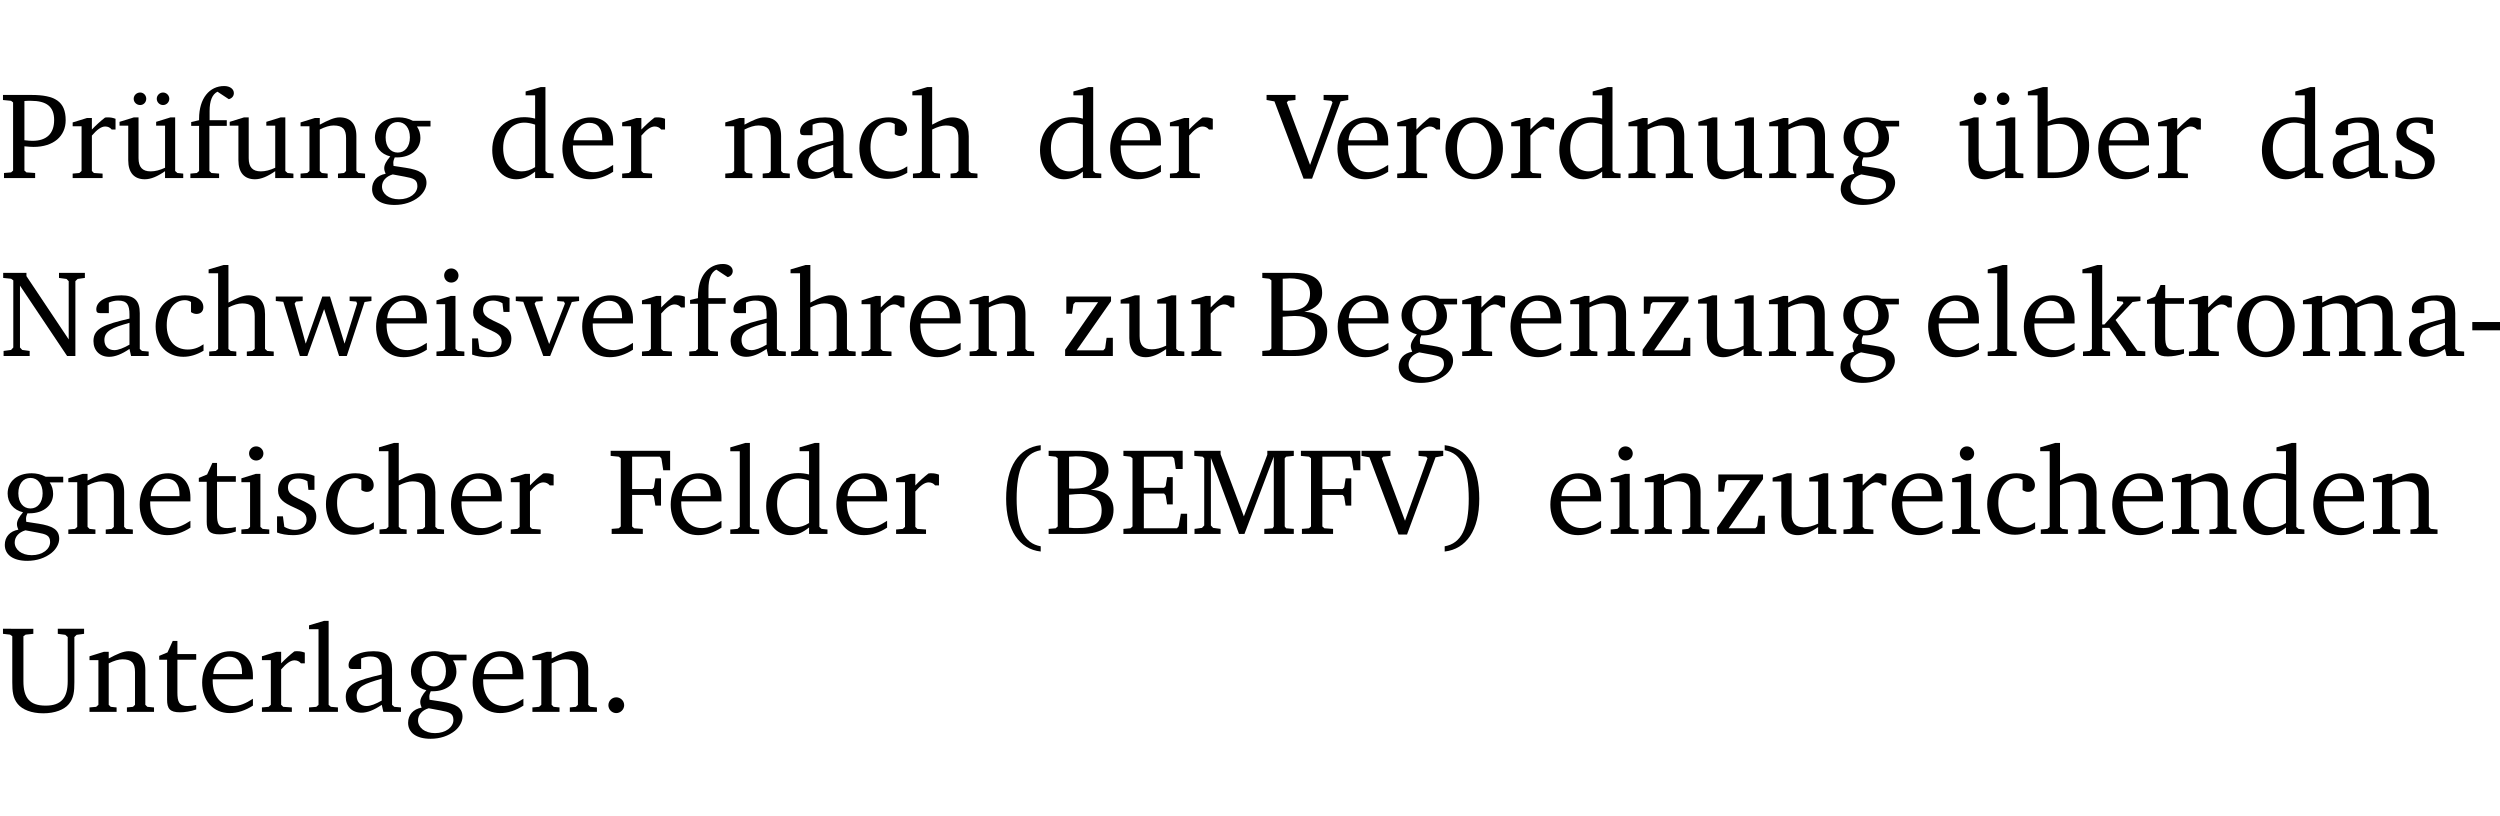 <?xml version="1.0" encoding="UTF-8" standalone="no"?>
<svg
   width="193.156pt"
   height="63.08pt"
   viewBox="0 0 193.156 63.08"
   version="1.2"
   id="svg398"
   sodipodi:docname="087055637eb3.pdf"
   xmlns:inkscape="http://www.inkscape.org/namespaces/inkscape"
   xmlns:sodipodi="http://sodipodi.sourceforge.net/DTD/sodipodi-0.dtd"
   xmlns:xlink="http://www.w3.org/1999/xlink"
   xmlns="http://www.w3.org/2000/svg"
   xmlns:svg="http://www.w3.org/2000/svg">
  <sodipodi:namedview
     id="namedview400"
     pagecolor="#ffffff"
     bordercolor="#000000"
     borderopacity="0.25"
     inkscape:showpageshadow="2"
     inkscape:pageopacity="0.0"
     inkscape:pagecheckerboard="0"
     inkscape:deskcolor="#d1d1d1"
     inkscape:document-units="pt" />
  <defs
     id="defs109">
    <g
       id="g107">
      <symbol
         overflow="visible"
         id="glyph0-0">
        <path
           style="stroke:none"
           d=""
           id="path2" />
      </symbol>
      <symbol
         overflow="visible"
         id="glyph0-1">
        <path
           style="stroke:none"
           d="M 0.312,0 H 2.719 V -0.391 L 2.047,-0.438 1.891,-0.578 v -1.875 c 0.297,0.031 0.531,0.047 0.703,0.047 1.547,0 2.484,-0.828 2.484,-2.062 0,-1.453 -0.828,-1.953 -2.656,-1.953 h -2.188 v 0.391 l 0.625,0.062 0.156,0.125 v 5.266 L 0.859,-0.438 0.312,-0.391 Z m 1.578,-2.922 v -3.031 C 2.062,-5.969 2.234,-5.969 2.375,-5.969 c 1.234,0 1.812,0.453 1.812,1.484 0,1.047 -0.578,1.609 -1.672,1.609 -0.141,0 -0.359,-0.016 -0.625,-0.047 z m 0,0"
           id="path5" />
      </symbol>
      <symbol
         overflow="visible"
         id="glyph0-2">
        <path
           style="stroke:none"
           d="m 0.281,0 h 2.312 V -0.344 L 1.922,-0.391 1.766,-0.547 V -3.281 c 0.391,-0.453 0.719,-0.703 1.031,-0.703 0.203,0 0.375,0.078 0.5,0.234 H 3.594 V -4.578 C 3.391,-4.656 3.219,-4.688 3.016,-4.688 c -0.078,0 -0.156,0 -0.234,0.016 C 2.438,-4.406 2.094,-4.094 1.766,-3.75 v -0.891 h -0.375 L 0.281,-4.297 V -4 h 0.688 v 3.453 L 0.797,-0.391 0.281,-0.344 Z m 0,0"
           id="path8" />
      </symbol>
      <symbol
         overflow="visible"
         id="glyph0-3">
        <path
           style="stroke:none"
           d="M 1.359,-4.688 0.25,-4.344 v 0.297 H 0.922 V -1.375 c 0,0.969 0.469,1.469 1.281,1.469 0.469,0 0.984,-0.219 1.562,-0.625 V 0 h 1.406 V -0.344 L 4.719,-0.391 4.547,-0.547 V -4.688 H 4.188 l -1.109,0.344 v 0.297 h 0.688 v 3.25 C 3.359,-0.609 3,-0.516 2.656,-0.516 c -0.641,0 -0.938,-0.328 -0.938,-1.016 V -4.688 Z M 1.844,-6.609 c -0.281,0 -0.5,0.219 -0.5,0.484 0,0.266 0.219,0.484 0.5,0.484 0.266,0 0.469,-0.219 0.469,-0.484 0,-0.266 -0.203,-0.484 -0.469,-0.484 z m 1.766,0 c -0.266,0 -0.484,0.219 -0.484,0.484 0,0.266 0.219,0.484 0.484,0.484 0.266,0 0.484,-0.219 0.484,-0.484 0,-0.266 -0.219,-0.484 -0.484,-0.484 z m 0,0"
           id="path11" />
      </symbol>
      <symbol
         overflow="visible"
         id="glyph0-4">
        <path
           style="stroke:none"
           d="M 0.281,0 H 2.5 V -0.344 L 1.906,-0.391 1.75,-0.547 V -4.031 h 1.344 v -0.438 H 1.766 v -0.703 c 0,-0.797 0.203,-1.297 0.609,-1.5 L 3.25,-6.094 c 0.25,-0.062 0.391,-0.25 0.391,-0.469 0,-0.312 -0.297,-0.547 -0.75,-0.547 -1.125,0 -1.938,0.938 -1.938,2.531 0,0.031 0,0.062 0,0.109 L 0.344,-4.328 v 0.297 h 0.609 v 3.484 l -0.172,0.156 -0.5,0.047 z m 0,0"
           id="path14" />
      </symbol>
      <symbol
         overflow="visible"
         id="glyph0-5">
        <path
           style="stroke:none"
           d="M 1.359,-4.688 0.25,-4.344 v 0.297 H 0.922 V -1.375 c 0,0.969 0.469,1.469 1.281,1.469 0.469,0 0.984,-0.219 1.562,-0.625 V 0 h 1.406 V -0.344 L 4.719,-0.391 4.547,-0.547 V -4.688 H 4.188 l -1.109,0.344 v 0.297 h 0.688 v 3.25 C 3.359,-0.609 3,-0.516 2.656,-0.516 c -0.641,0 -0.938,-0.328 -0.938,-1.016 V -4.688 Z m 0,0"
           id="path17" />
      </symbol>
      <symbol
         overflow="visible"
         id="glyph0-6">
        <path
           style="stroke:none"
           d="M 0.281,0 H 2.375 V -0.344 L 1.922,-0.391 1.766,-0.547 V -3.75 c 0.406,-0.203 0.766,-0.312 1.062,-0.312 0.703,0 0.969,0.281 0.969,0.984 v 2.531 l -0.156,0.156 -0.469,0.047 V 0 h 2.094 V -0.344 L 4.75,-0.391 4.594,-0.547 v -2.688 c 0,-0.969 -0.469,-1.453 -1.297,-1.453 -0.406,0 -0.891,0.219 -1.531,0.562 v -0.516 h -0.375 L 0.281,-4.297 V -4 h 0.688 v 3.453 L 0.797,-0.391 0.281,-0.344 Z m 0,0"
           id="path20" />
      </symbol>
      <symbol
         overflow="visible"
         id="glyph0-7">
        <path
           style="stroke:none"
           d="M 3.531,-4.422 C 3.172,-4.609 2.812,-4.688 2.453,-4.688 c -1.141,0 -1.859,0.641 -1.859,1.562 0,0.719 0.453,1.281 1.188,1.453 -0.312,0.359 -0.469,0.656 -0.469,0.906 0,0.156 0.047,0.297 0.109,0.438 C 0.766,-0.219 0.375,0.234 0.375,0.844 0.375,1.609 1.016,2.078 2.109,2.078 2.844,2.078 3.5,1.859 4,1.453 4.375,1.141 4.578,0.734 4.578,0.375 c 0,-0.703 -0.5,-1 -1.625,-1.172 L 2.031,-0.938 c 0,-0.109 -0.016,-0.188 -0.016,-0.234 0,-0.141 0.047,-0.297 0.109,-0.422 0.062,0 0.109,0 0.156,0 1.109,0 1.828,-0.641 1.828,-1.5 0,-0.328 -0.078,-0.609 -0.266,-0.891 h 1.047 v -0.438 z m -1.172,0.094 c 0.547,0 0.938,0.453 0.938,1.188 0,0.719 -0.391,1.172 -0.938,1.172 -0.562,0 -0.938,-0.453 -0.938,-1.172 0,-0.734 0.375,-1.188 0.938,-1.188 z M 1.969,-0.281 2.891,-0.109 C 3.562,0.016 3.875,0.109 3.875,0.625 c 0,0.547 -0.578,1.016 -1.422,1.016 -0.797,0 -1.312,-0.438 -1.312,-0.984 0,-0.422 0.297,-0.781 0.828,-0.938 z m 0,0"
           id="path23" />
      </symbol>
      <symbol
         overflow="visible"
         id="glyph0-8">
        <path
           style="stroke:none"
           d="M 3.656,-6.391 V -4.594 C 3.359,-4.672 3.078,-4.703 2.812,-4.703 c -1.453,0 -2.469,1.016 -2.469,2.547 0,1.344 0.797,2.25 1.844,2.25 0.531,0 0.984,-0.203 1.469,-0.594 V 0 H 5.078 V -0.344 L 4.625,-0.391 4.453,-0.547 V -7.031 H 4.094 L 2.922,-6.688 v 0.297 z m 0,5.547 C 3.312,-0.625 2.969,-0.516 2.625,-0.516 c -0.859,0 -1.438,-0.672 -1.438,-1.797 0,-1.203 0.672,-1.969 1.641,-1.969 0.219,0 0.516,0.047 0.828,0.156 z m 0,0"
           id="path26" />
      </symbol>
      <symbol
         overflow="visible"
         id="glyph0-9">
        <path
           style="stroke:none"
           d="m 4.281,-1.016 c -0.547,0.359 -1.016,0.562 -1.5,0.562 -0.969,0 -1.609,-0.734 -1.609,-1.953 0,-0.031 0,-0.078 0,-0.109 H 4.281 c 0,-0.109 0,-0.203 0,-0.297 0,-1.172 -0.672,-1.875 -1.719,-1.875 -1.281,0 -2.203,0.984 -2.203,2.422 0,1.406 0.859,2.359 2.125,2.359 0.609,0 1.219,-0.203 1.797,-0.578 z M 3.438,-2.922 H 1.219 c 0.062,-0.812 0.609,-1.344 1.219,-1.344 0.641,0 1,0.422 1,1.203 0,0.047 0,0.094 0,0.141 z m 0,0"
           id="path29" />
      </symbol>
      <symbol
         overflow="visible"
         id="glyph0-10">
        <path
           style="stroke:none"
           d="M 3.188,-0.547 3.312,0 H 4.672 V -0.344 L 4.156,-0.391 3.984,-0.547 V -3.312 c 0,-0.969 -0.422,-1.375 -1.422,-1.375 -1.203,0 -1.938,0.484 -1.938,1.078 0,0.219 0.078,0.297 0.297,0.297 H 1.594 V -4.125 c 0.25,-0.109 0.484,-0.156 0.719,-0.156 0.688,0 0.875,0.328 0.875,1.078 v 0.312 C 1.281,-2.438 0.406,-2.156 0.406,-1.156 c 0,0.719 0.469,1.219 1.219,1.219 0.453,0 0.969,-0.203 1.562,-0.609 z m 0,-0.328 C 2.719,-0.609 2.328,-0.453 2.016,-0.453 1.531,-0.453 1.25,-0.766 1.25,-1.234 1.25,-1.938 1.844,-2.188 3.188,-2.562 Z m 0,0"
           id="path32" />
      </symbol>
      <symbol
         overflow="visible"
         id="glyph0-11">
        <path
           style="stroke:none"
           d="m 4.062,-0.406 v -0.5 C 3.656,-0.625 3.266,-0.5 2.844,-0.5 c -0.984,0 -1.625,-0.688 -1.625,-1.875 0,-1.203 0.594,-1.938 1.406,-1.938 0.172,0 0.312,0.047 0.469,0.141 v 0.781 C 3.234,-3.297 3.375,-3.25 3.516,-3.25 c 0.328,0 0.531,-0.203 0.531,-0.516 C 4.047,-4.312 3.531,-4.688 2.625,-4.688 c -1.344,0 -2.266,0.953 -2.266,2.391 0,1.406 0.844,2.359 2.141,2.359 0.516,0 1.031,-0.156 1.562,-0.469 z m 0,0"
           id="path35" />
      </symbol>
      <symbol
         overflow="visible"
         id="glyph0-12">
        <path
           style="stroke:none"
           d="M 1.344,-7.031 0.188,-6.688 v 0.297 h 0.734 v 5.844 L 0.75,-0.391 0.234,-0.344 V 0 h 2.094 V -0.344 L 1.891,-0.391 1.719,-0.547 V -3.75 c 0.406,-0.203 0.766,-0.312 1.062,-0.312 0.703,0 0.969,0.281 0.969,0.984 v 2.531 l -0.172,0.156 -0.438,0.047 V 0 H 5.219 v -0.344 l -0.5,-0.047 -0.172,-0.156 v -2.688 c 0,-0.969 -0.453,-1.453 -1.281,-1.453 -0.422,0 -0.906,0.219 -1.547,0.562 v -2.906 z m 0,0"
           id="path38" />
      </symbol>
      <symbol
         overflow="visible"
         id="glyph0-13">
        <path
           style="stroke:none"
           d="m -0.219,-6.422 v 0.391 l 0.609,0.109 2.25,5.969 h 0.656 L 5.5,-5.922 6.094,-6.031 V -6.422 H 4.188 v 0.391 l 0.594,0.062 0.094,0.125 -1.734,4.828 -1.797,-4.828 0.109,-0.125 0.562,-0.062 v -0.391 z m 0,0"
           id="path41" />
      </symbol>
      <symbol
         overflow="visible"
         id="glyph0-14">
        <path
           style="stroke:none"
           d="m 2.578,-4.688 c -1.297,0 -2.219,0.953 -2.219,2.391 0,1.406 0.938,2.391 2.219,2.391 1.281,0 2.219,-0.984 2.219,-2.391 0,-1.422 -0.938,-2.391 -2.219,-2.391 z m 0,0.406 c 0.766,0 1.328,0.75 1.328,1.984 0,1.234 -0.562,1.969 -1.328,1.969 -0.766,0 -1.328,-0.75 -1.328,-1.969 0,-1.25 0.547,-1.984 1.328,-1.984 z m 0,0"
           id="path44" />
      </symbol>
      <symbol
         overflow="visible"
         id="glyph0-15">
        <path
           style="stroke:none"
           d="M 1.25,-7.031 0.078,-6.688 v 0.297 h 0.75 V 0 h 1.219 C 3.875,0 4.812,-0.875 4.812,-2.516 4.812,-3.812 4.047,-4.688 2.922,-4.688 c -0.422,0 -0.844,0.109 -1.312,0.328 V -7.031 Z M 1.609,-0.438 V -4.031 C 1.938,-4.125 2.219,-4.188 2.453,-4.188 c 0.953,0 1.5,0.656 1.5,1.859 0,1.312 -0.562,1.891 -1.812,1.891 -0.047,0 -0.234,0 -0.531,0 z m 0,0"
           id="path47" />
      </symbol>
      <symbol
         overflow="visible"
         id="glyph0-16">
        <path
           style="stroke:none"
           d="M 3.297,-4.484 C 2.969,-4.625 2.594,-4.688 2.172,-4.688 c -1.094,0 -1.688,0.484 -1.688,1.328 0,0.641 0.422,0.953 1.234,1.312 0.625,0.281 0.969,0.453 0.969,0.953 0,0.453 -0.344,0.781 -0.906,0.781 -0.266,0 -0.531,-0.078 -0.812,-0.234 l -0.109,-0.812 H 0.406 v 1.25 c 0.328,0.125 0.75,0.203 1.234,0.203 1.125,0 1.797,-0.547 1.797,-1.438 0,-0.359 -0.141,-0.641 -0.375,-0.828 -0.312,-0.25 -0.672,-0.391 -1,-0.547 C 1.516,-2.984 1.25,-3.188 1.25,-3.594 c 0,-0.438 0.281,-0.688 0.781,-0.688 0.234,0 0.469,0.062 0.719,0.203 l 0.078,0.672 h 0.469 z m 0,0"
           id="path50" />
      </symbol>
      <symbol
         overflow="visible"
         id="glyph0-17">
        <path
           style="stroke:none"
           d="M 0.281,0 H 2.297 V -0.391 L 1.719,-0.469 1.547,-0.656 V -5.438 L 5.188,0 H 5.828 V -5.781 L 6,-5.953 6.562,-6.031 v -0.391 h -2 V -6.031 L 5.141,-5.953 5.312,-5.781 v 4.5 L 2.047,-6.172 v -0.25 H 0.25 v 0.391 l 0.609,0.062 0.172,0.125 v 5.188 l -0.172,0.188 -0.578,0.078 z m 0,0"
           id="path53" />
      </symbol>
      <symbol
         overflow="visible"
         id="glyph0-18">
        <path
           style="stroke:none"
           d="M -0.016,-4.594 V -4.25 L 0.562,-4.188 1.844,0 H 2.422 L 3.719,-3.625 4.875,0 H 5.469 L 6.844,-4.172 7.375,-4.25 V -4.594 H 5.688 V -4.25 l 0.516,0.047 0.062,0.156 -0.969,3.094 -1.125,-3.641 H 3.578 L 2.297,-0.953 1.438,-4.047 1.547,-4.203 2.062,-4.25 v -0.344 z m 0,0"
           id="path56" />
      </symbol>
      <symbol
         overflow="visible"
         id="glyph0-19">
        <path
           style="stroke:none"
           d="m 1.469,-6.766 c -0.297,0 -0.547,0.234 -0.547,0.547 0,0.312 0.25,0.547 0.547,0.547 0.312,0 0.562,-0.234 0.562,-0.547 0,-0.297 -0.25,-0.547 -0.562,-0.547 z m -0.031,2.125 -1.109,0.344 V -4 H 1 v 3.453 L 0.844,-0.391 0.328,-0.344 V 0 h 2.156 V -0.344 L 1.969,-0.391 1.797,-0.547 v -4.094 z m 0,0"
           id="path59" />
      </symbol>
      <symbol
         overflow="visible"
         id="glyph0-20">
        <path
           style="stroke:none"
           d="M -0.047,-4.594 V -4.25 L 0.531,-4.188 2.078,0 h 0.531 L 4.281,-4.172 4.844,-4.25 V -4.594 H 3.156 V -4.25 l 0.516,0.047 0.078,0.156 -1.219,3.125 -1.125,-3.125 0.109,-0.156 L 2.031,-4.25 v -0.344 z m 0,0"
           id="path62" />
      </symbol>
      <symbol
         overflow="visible"
         id="glyph0-21">
        <path
           style="stroke:none"
           d="M 0.438,0 H 4.125 V -1.406 H 3.641 L 3.531,-0.594 3.391,-0.438 h -2.062 l 2.656,-3.797 V -4.594 H 0.531 v 1.328 h 0.438 L 1.078,-4 1.219,-4.156 H 2.984 L 0.438,-0.484 Z m 0,0"
           id="path65" />
      </symbol>
      <symbol
         overflow="visible"
         id="glyph0-22">
        <path
           style="stroke:none"
           d="m 0.312,-6.422 v 0.391 l 0.547,0.062 0.156,0.125 v 5.266 L 0.859,-0.438 0.312,-0.391 V 0 h 2.531 c 1.625,0 2.484,-0.672 2.484,-1.875 0,-0.938 -0.641,-1.516 -1.766,-1.531 0.906,-0.25 1.375,-0.734 1.375,-1.469 0,-1.047 -0.719,-1.547 -2.188,-1.547 z m 1.578,2.906 V -5.969 C 2.125,-5.969 2.297,-6 2.422,-6 3.484,-6 4,-5.609 4,-4.828 4,-3.906 3.438,-3.5 2.25,-3.5 c -0.125,0 -0.234,0 -0.359,-0.016 z m 0,3.031 V -3.031 c 0.359,-0.031 0.688,-0.062 0.938,-0.062 1.047,0 1.578,0.422 1.578,1.281 0,0.969 -0.594,1.359 -1.875,1.359 -0.203,0 -0.422,0 -0.641,-0.031 z m 0,0"
           id="path68" />
      </symbol>
      <symbol
         overflow="visible"
         id="glyph0-23">
        <path
           style="stroke:none"
           d="M 0.266,0 H 2.5 V -0.344 L 1.953,-0.391 1.781,-0.547 V -7.031 H 1.422 l -1.156,0.344 v 0.297 H 1 v 5.844 l -0.172,0.156 -0.562,0.047 z m 0,0"
           id="path71" />
      </symbol>
      <symbol
         overflow="visible"
         id="glyph0-24">
        <path
           style="stroke:none"
           d="m 0.234,0 h 2.094 v -0.344 l -0.438,-0.047 -0.172,-0.156 v -1.625 H 2.266 L 3.562,-0.312 V 0 H 5.047 V -0.359 L 4.438,-0.406 2.75,-2.781 4.062,-4.172 4.672,-4.25 v -0.344 h -1.812 V -4.25 l 0.438,0.047 0.062,0.125 -1.469,1.641 H 1.719 v -4.594 h -0.375 L 0.188,-6.688 v 0.297 h 0.734 v 5.844 L 0.75,-0.391 0.234,-0.344 Z m 0,0"
           id="path74" />
      </symbol>
      <symbol
         overflow="visible"
         id="glyph0-25">
        <path
           style="stroke:none"
           d="m 0.844,-4.031 v 3.094 c 0,0.672 0.203,0.969 1,0.969 0.359,0 0.797,-0.062 1.25,-0.219 v -0.344 c -0.219,0.047 -0.438,0.078 -0.672,0.078 -0.656,0 -0.781,-0.328 -0.781,-1.047 V -4.031 H 3.094 v -0.438 H 1.641 V -5.484 H 1.281 L 0.875,-4.594 0.234,-4.328 v 0.297 z m 0,0"
           id="path77" />
      </symbol>
      <symbol
         overflow="visible"
         id="glyph0-26">
        <path
           style="stroke:none"
           d="M 4.344,-4.047 C 4.125,-4.469 3.766,-4.688 3.297,-4.688 c -0.406,0 -0.906,0.188 -1.531,0.562 v -0.516 h -0.375 L 0.281,-4.297 V -4 h 0.688 v 3.453 L 0.797,-0.391 0.281,-0.344 V 0 H 2.375 V -0.344 L 1.922,-0.391 1.766,-0.547 V -3.75 C 2.188,-3.953 2.531,-4.062 2.844,-4.062 c 0.578,0 0.844,0.312 0.844,0.984 v 2.531 L 3.531,-0.391 3.062,-0.344 V 0 H 5.109 V -0.344 L 4.656,-0.391 4.484,-0.547 V -3.75 c 0.406,-0.203 0.781,-0.312 1.078,-0.312 0.594,0 0.859,0.312 0.859,0.984 v 2.531 L 6.25,-0.391 5.797,-0.344 V 0 h 2.094 V -0.344 L 7.375,-0.391 7.219,-0.547 v -2.688 c 0,-0.953 -0.484,-1.453 -1.234,-1.453 -0.375,0 -0.922,0.219 -1.641,0.641 z m 0,0"
           id="path80" />
      </symbol>
      <symbol
         overflow="visible"
         id="glyph0-27">
        <path
           style="stroke:none"
           d="m 0.453,-2.625 v 0.641 H 2.594 V -2.625 Z m 0,0"
           id="path83" />
      </symbol>
      <symbol
         overflow="visible"
         id="glyph0-28">
        <path
           style="stroke:none"
           d="M 0.312,0 H 2.719 V -0.391 L 2.047,-0.438 1.891,-0.578 v -2.438 h 1.562 L 3.578,-2.875 3.688,-2.188 H 4.125 V -4.297 H 3.688 l -0.109,0.703 -0.125,0.125 h -1.562 v -2.5 H 4.031 l 0.125,0.141 0.141,0.906 h 0.531 v -1.5 h -4.594 v 0.391 l 0.625,0.062 0.156,0.125 v 5.266 L 0.859,-0.438 0.312,-0.391 Z m 0,0"
           id="path86" />
      </symbol>
      <symbol
         overflow="visible"
         id="glyph0-29">
        <path
           style="stroke:none"
           d="M 3.688,-6.859 C 1.984,-6.656 1.016,-5.219 1.016,-2.719 c 0,2.438 1.016,3.891 2.672,4.078 V 0.953 C 2.406,0.734 1.828,-0.469 1.828,-2.719 c 0,-2.297 0.547,-3.516 1.859,-3.75 z m 0,0"
           id="path89" />
      </symbol>
      <symbol
         overflow="visible"
         id="glyph0-30">
        <path
           style="stroke:none"
           d="M 0.312,0 H 5.234 V -1.562 H 4.75 l -0.172,0.969 -0.125,0.156 h -2.562 V -3.125 h 1.562 l 0.125,0.156 0.109,0.688 H 4.125 V -4.391 H 3.688 l -0.109,0.703 -0.125,0.125 h -1.562 V -5.969 H 4.094 l 0.141,0.141 0.125,0.812 h 0.531 v -1.406 H 0.312 v 0.391 l 0.547,0.062 0.156,0.125 v 5.266 L 0.859,-0.438 0.312,-0.391 Z m 0,0"
           id="path92" />
      </symbol>
      <symbol
         overflow="visible"
         id="glyph0-31">
        <path
           style="stroke:none"
           d="M 0.297,0 H 2.312 V -0.391 L 1.734,-0.469 1.562,-0.656 V -5.875 L 3.734,0 H 4.156 l 2.266,-5.969 v 5.391 L 6.328,-0.438 5.688,-0.391 V 0 H 7.969 V -0.391 L 7.375,-0.438 7.266,-0.578 V -5.844 L 7.375,-5.969 7.969,-6.031 V -6.422 H 5.922 V -6.125 L 4.109,-1.359 2.312,-6.156 V -6.422 H 0.281 v 0.391 l 0.641,0.062 0.125,0.125 v 5.188 L 0.875,-0.469 0.297,-0.391 Z m 0,0"
           id="path95" />
      </symbol>
      <symbol
         overflow="visible"
         id="glyph0-32">
        <path
           style="stroke:none"
           d="m 0.297,-6.859 v 0.391 c 1.312,0.234 1.859,1.453 1.859,3.75 0,2.25 -0.578,3.453 -1.859,3.672 v 0.406 c 1.656,-0.188 2.672,-1.641 2.672,-4.078 0,-2.5 -0.969,-3.938 -2.672,-4.141 z m 0,0"
           id="path98" />
      </symbol>
      <symbol
         overflow="visible"
         id="glyph0-33">
        <path
           style="stroke:none"
           d="m 0.234,-6.422 v 0.391 l 0.547,0.062 0.172,0.125 v 3.547 c 0,0.703 0.047,1.234 0.422,1.688 0.359,0.438 1.062,0.719 1.969,0.719 0.906,0 1.625,-0.281 1.984,-0.719 C 5.703,-1.062 5.75,-1.594 5.75,-2.297 V -5.781 L 5.922,-5.953 6.5,-6.031 V -6.422 H 4.469 v 0.391 l 0.578,0.078 0.188,0.172 V -2.375 c 0,1.297 -0.5,1.891 -1.703,1.891 -1.234,0 -1.719,-0.594 -1.719,-1.891 v -3.469 l 0.172,-0.125 0.594,-0.062 v -0.391 z m 0,0"
           id="path101" />
      </symbol>
      <symbol
         overflow="visible"
         id="glyph0-34">
        <path
           style="stroke:none"
           d="M 1.328,-1.125 C 1,-1.125 0.719,-0.859 0.719,-0.516 0.719,-0.172 1,0.094 1.328,0.094 1.656,0.094 1.938,-0.188 1.938,-0.516 1.938,-0.859 1.656,-1.125 1.328,-1.125 Z m 0,0"
           id="path104" />
      </symbol>
    </g>
  </defs>
  <g
     id="surface1"
     transform="translate(-40.398,-104.995)">
    <path
       style="fill:none;stroke:#000000;stroke-width:0.01;stroke-linecap:butt;stroke-linejoin:miter;stroke-miterlimit:10;stroke-opacity:0.01"
       d="M -5.625e-4,-0.001 H 188.507"
       transform="matrix(1,0,0,-1,40.399,104.999)"
       id="path111" />
    <g
       style="fill:#000000;fill-opacity:1"
       id="g127">
      <use
         xlink:href="#glyph0-1"
         x="40.394"
         y="118.752"
         id="use113" />
      <use
         xlink:href="#glyph0-2"
         x="45.731"
         y="118.752"
         id="use115" />
      <use
         xlink:href="#glyph0-3"
         x="49.384"
         y="118.752"
         id="use117" />
      <use
         xlink:href="#glyph0-4"
         x="54.826"
         y="118.752"
         id="use119" />
      <use
         xlink:href="#glyph0-5"
         x="57.896"
         y="118.752"
         id="use121" />
      <use
         xlink:href="#glyph0-6"
         x="63.339"
         y="118.752"
         id="use123" />
      <use
         xlink:href="#glyph0-7"
         x="68.771"
         y="118.752"
         id="use125" />
    </g>
    <g
       style="fill:#000000;fill-opacity:1"
       id="g135">
      <use
         xlink:href="#glyph0-8"
         x="78.087"
         y="118.752"
         id="use129" />
      <use
         xlink:href="#glyph0-9"
         x="83.49"
         y="118.752"
         id="use131" />
      <use
         xlink:href="#glyph0-2"
         x="88.186"
         y="118.752"
         id="use133" />
    </g>
    <g
       style="fill:#000000;fill-opacity:1"
       id="g145">
      <use
         xlink:href="#glyph0-6"
         x="96.153"
         y="118.752"
         id="use137" />
      <use
         xlink:href="#glyph0-10"
         x="101.586"
         y="118.752"
         id="use139" />
      <use
         xlink:href="#glyph0-11"
         x="106.435"
         y="118.752"
         id="use141" />
      <use
         xlink:href="#glyph0-12"
         x="110.7"
         y="118.752"
         id="use143" />
    </g>
    <g
       style="fill:#000000;fill-opacity:1"
       id="g153">
      <use
         xlink:href="#glyph0-8"
         x="120.408"
         y="118.752"
         id="use147" />
      <use
         xlink:href="#glyph0-9"
         x="125.812"
         y="118.752"
         id="use149" />
      <use
         xlink:href="#glyph0-2"
         x="130.508"
         y="118.752"
         id="use151" />
    </g>
    <g
       style="fill:#000000;fill-opacity:1"
       id="g157">
      <use
         xlink:href="#glyph0-13"
         x="138.475"
         y="118.752"
         id="use155" />
    </g>
    <g
       style="fill:#000000;fill-opacity:1"
       id="g177">
      <use
         xlink:href="#glyph0-9"
         x="143.372"
         y="118.752"
         id="use159" />
      <use
         xlink:href="#glyph0-2"
         x="148.068"
         y="118.752"
         id="use161" />
      <use
         xlink:href="#glyph0-14"
         x="151.721"
         y="118.752"
         id="use163" />
      <use
         xlink:href="#glyph0-2"
         x="156.876"
         y="118.752"
         id="use165" />
      <use
         xlink:href="#glyph0-8"
         x="160.53"
         y="118.752"
         id="use167" />
      <use
         xlink:href="#glyph0-6"
         x="165.934"
         y="118.752"
         id="use169" />
      <use
         xlink:href="#glyph0-5"
         x="171.366"
         y="118.752"
         id="use171" />
      <use
         xlink:href="#glyph0-6"
         x="176.808"
         y="118.752"
         id="use173" />
      <use
         xlink:href="#glyph0-7"
         x="182.241"
         y="118.752"
         id="use175" />
    </g>
    <g
       style="fill:#000000;fill-opacity:1"
       id="g187">
      <use
         xlink:href="#glyph0-3"
         x="191.556"
         y="118.752"
         id="use179" />
      <use
         xlink:href="#glyph0-15"
         x="196.998"
         y="118.752"
         id="use181" />
      <use
         xlink:href="#glyph0-9"
         x="202.153"
         y="118.752"
         id="use183" />
      <use
         xlink:href="#glyph0-2"
         x="206.849"
         y="118.752"
         id="use185" />
    </g>
    <g
       style="fill:#000000;fill-opacity:1"
       id="g195">
      <use
         xlink:href="#glyph0-8"
         x="214.816"
         y="118.752"
         id="use189" />
      <use
         xlink:href="#glyph0-10"
         x="220.22"
         y="118.752"
         id="use191" />
      <use
         xlink:href="#glyph0-16"
         x="225.069"
         y="118.752"
         id="use193" />
    </g>
    <g
       style="fill:#000000;fill-opacity:1"
       id="g231">
      <use
         xlink:href="#glyph0-17"
         x="40.394"
         y="132.5"
         id="use197" />
      <use
         xlink:href="#glyph0-10"
         x="47.213"
         y="132.5"
         id="use199" />
      <use
         xlink:href="#glyph0-11"
         x="52.062"
         y="132.5"
         id="use201" />
      <use
         xlink:href="#glyph0-12"
         x="56.328"
         y="132.5"
         id="use203" />
      <use
         xlink:href="#glyph0-18"
         x="61.722"
         y="132.5"
         id="use205" />
      <use
         xlink:href="#glyph0-9"
         x="69.096"
         y="132.5"
         id="use207" />
      <use
         xlink:href="#glyph0-19"
         x="73.792"
         y="132.5"
         id="use209" />
      <use
         xlink:href="#glyph0-16"
         x="76.47"
         y="132.5"
         id="use211" />
      <use
         xlink:href="#glyph0-20"
         x="80.296"
         y="132.5"
         id="use213" />
      <use
         xlink:href="#glyph0-9"
         x="85.021"
         y="132.5"
         id="use215" />
      <use
         xlink:href="#glyph0-2"
         x="89.717"
         y="132.5"
         id="use217" />
      <use
         xlink:href="#glyph0-4"
         x="93.37"
         y="132.5"
         id="use219" />
      <use
         xlink:href="#glyph0-10"
         x="96.44"
         y="132.5"
         id="use221" />
      <use
         xlink:href="#glyph0-12"
         x="101.289"
         y="132.5"
         id="use223" />
      <use
         xlink:href="#glyph0-2"
         x="106.683"
         y="132.5"
         id="use225" />
      <use
         xlink:href="#glyph0-9"
         x="110.337"
         y="132.5"
         id="use227" />
      <use
         xlink:href="#glyph0-6"
         x="115.033"
         y="132.5"
         id="use229" />
    </g>
    <g
       style="fill:#000000;fill-opacity:1"
       id="g239">
      <use
         xlink:href="#glyph0-21"
         x="122.254"
         y="132.5"
         id="use233" />
      <use
         xlink:href="#glyph0-5"
         x="126.73"
         y="132.5"
         id="use235" />
      <use
         xlink:href="#glyph0-2"
         x="132.172"
         y="132.5"
         id="use237" />
    </g>
    <g
       style="fill:#000000;fill-opacity:1"
       id="g261">
      <use
         xlink:href="#glyph0-22"
         x="137.614"
         y="132.5"
         id="use241" />
      <use
         xlink:href="#glyph0-9"
         x="143.391"
         y="132.5"
         id="use243" />
      <use
         xlink:href="#glyph0-7"
         x="148.087"
         y="132.5"
         id="use245" />
      <use
         xlink:href="#glyph0-2"
         x="153.089"
         y="132.5"
         id="use247" />
      <use
         xlink:href="#glyph0-9"
         x="156.742"
         y="132.5"
         id="use249" />
      <use
         xlink:href="#glyph0-6"
         x="161.439"
         y="132.5"
         id="use251" />
      <use
         xlink:href="#glyph0-21"
         x="166.871"
         y="132.5"
         id="use253" />
      <use
         xlink:href="#glyph0-5"
         x="171.347"
         y="132.5"
         id="use255" />
      <use
         xlink:href="#glyph0-6"
         x="176.789"
         y="132.5"
         id="use257" />
      <use
         xlink:href="#glyph0-7"
         x="182.222"
         y="132.5"
         id="use259" />
    </g>
    <g
       style="fill:#000000;fill-opacity:1"
       id="g283">
      <use
         xlink:href="#glyph0-9"
         x="189.012"
         y="132.5"
         id="use263" />
      <use
         xlink:href="#glyph0-23"
         x="193.708"
         y="132.5"
         id="use265" />
      <use
         xlink:href="#glyph0-9"
         x="196.405"
         y="132.5"
         id="use267" />
      <use
         xlink:href="#glyph0-24"
         x="201.101"
         y="132.5"
         id="use269" />
      <use
         xlink:href="#glyph0-25"
         x="206.046"
         y="132.5"
         id="use271" />
      <use
         xlink:href="#glyph0-2"
         x="209.24"
         y="132.5"
         id="use273" />
      <use
         xlink:href="#glyph0-14"
         x="212.894"
         y="132.5"
         id="use275" />
      <use
         xlink:href="#glyph0-26"
         x="218.049"
         y="132.5"
         id="use277" />
      <use
         xlink:href="#glyph0-10"
         x="226.112"
         y="132.5"
         id="use279" />
      <use
         xlink:href="#glyph0-27"
         x="230.961"
         y="132.5"
         id="use281" />
    </g>
    <g
       style="fill:#000000;fill-opacity:1"
       id="g305">
      <use
         xlink:href="#glyph0-7"
         x="40.394"
         y="146.249"
         id="use285" />
      <use
         xlink:href="#glyph0-6"
         x="45.396"
         y="146.249"
         id="use287" />
      <use
         xlink:href="#glyph0-9"
         x="50.829"
         y="146.249"
         id="use289" />
      <use
         xlink:href="#glyph0-25"
         x="55.525"
         y="146.249"
         id="use291" />
      <use
         xlink:href="#glyph0-19"
         x="58.719"
         y="146.249"
         id="use293" />
      <use
         xlink:href="#glyph0-16"
         x="61.397"
         y="146.249"
         id="use295" />
      <use
         xlink:href="#glyph0-11"
         x="65.223"
         y="146.249"
         id="use297" />
      <use
         xlink:href="#glyph0-12"
         x="69.488"
         y="146.249"
         id="use299" />
      <use
         xlink:href="#glyph0-9"
         x="74.883"
         y="146.249"
         id="use301" />
      <use
         xlink:href="#glyph0-2"
         x="79.579"
         y="146.249"
         id="use303" />
    </g>
    <g
       style="fill:#000000;fill-opacity:1"
       id="g309">
      <use
         xlink:href="#glyph0-28"
         x="87.345"
         y="146.249"
         id="use307" />
    </g>
    <g
       style="fill:#000000;fill-opacity:1"
       id="g321">
      <use
         xlink:href="#glyph0-9"
         x="91.859"
         y="146.249"
         id="use311" />
      <use
         xlink:href="#glyph0-23"
         x="96.555"
         y="146.249"
         id="use313" />
      <use
         xlink:href="#glyph0-8"
         x="99.252"
         y="146.249"
         id="use315" />
      <use
         xlink:href="#glyph0-9"
         x="104.656"
         y="146.249"
         id="use317" />
      <use
         xlink:href="#glyph0-2"
         x="109.352"
         y="146.249"
         id="use319" />
    </g>
    <g
       style="fill:#000000;fill-opacity:1"
       id="g337">
      <use
         xlink:href="#glyph0-29"
         x="117.118"
         y="146.249"
         id="use323" />
      <use
         xlink:href="#glyph0-22"
         x="121.106"
         y="146.249"
         id="use325" />
      <use
         xlink:href="#glyph0-30"
         x="126.883"
         y="146.249"
         id="use327" />
      <use
         xlink:href="#glyph0-31"
         x="132.392"
         y="146.249"
         id="use329" />
      <use
         xlink:href="#glyph0-28"
         x="140.675"
         y="146.249"
         id="use331" />
      <use
         xlink:href="#glyph0-13"
         x="145.811"
         y="146.249"
         id="use333" />
      <use
         xlink:href="#glyph0-32"
         x="151.721"
         y="146.249"
         id="use335" />
    </g>
    <g
       style="fill:#000000;fill-opacity:1"
       id="g369">
      <use
         xlink:href="#glyph0-9"
         x="159.822"
         y="146.249"
         id="use339" />
      <use
         xlink:href="#glyph0-19"
         x="164.518"
         y="146.249"
         id="use341" />
      <use
         xlink:href="#glyph0-6"
         x="167.196"
         y="146.249"
         id="use343" />
      <use
         xlink:href="#glyph0-21"
         x="172.629"
         y="146.249"
         id="use345" />
      <use
         xlink:href="#glyph0-5"
         x="177.105"
         y="146.249"
         id="use347" />
      <use
         xlink:href="#glyph0-2"
         x="182.547"
         y="146.249"
         id="use349" />
      <use
         xlink:href="#glyph0-9"
         x="186.2"
         y="146.249"
         id="use351" />
      <use
         xlink:href="#glyph0-19"
         x="190.896"
         y="146.249"
         id="use353" />
      <use
         xlink:href="#glyph0-11"
         x="193.574"
         y="146.249"
         id="use355" />
      <use
         xlink:href="#glyph0-12"
         x="197.84"
         y="146.249"
         id="use357" />
      <use
         xlink:href="#glyph0-9"
         x="203.234"
         y="146.249"
         id="use359" />
      <use
         xlink:href="#glyph0-6"
         x="207.93"
         y="146.249"
         id="use361" />
      <use
         xlink:href="#glyph0-8"
         x="213.363"
         y="146.249"
         id="use363" />
      <use
         xlink:href="#glyph0-9"
         x="218.766"
         y="146.249"
         id="use365" />
      <use
         xlink:href="#glyph0-6"
         x="223.462"
         y="146.249"
         id="use367" />
    </g>
    <g
       style="fill:#000000;fill-opacity:1"
       id="g393">
      <use
         xlink:href="#glyph0-33"
         x="40.394"
         y="159.997"
         id="use371" />
      <use
         xlink:href="#glyph0-6"
         x="47.032"
         y="159.997"
         id="use373" />
      <use
         xlink:href="#glyph0-25"
         x="52.464"
         y="159.997"
         id="use375" />
      <use
         xlink:href="#glyph0-9"
         x="55.658"
         y="159.997"
         id="use377" />
      <use
         xlink:href="#glyph0-2"
         x="60.354"
         y="159.997"
         id="use379" />
      <use
         xlink:href="#glyph0-23"
         x="64.008"
         y="159.997"
         id="use381" />
      <use
         xlink:href="#glyph0-10"
         x="66.705"
         y="159.997"
         id="use383" />
      <use
         xlink:href="#glyph0-7"
         x="71.554"
         y="159.997"
         id="use385" />
      <use
         xlink:href="#glyph0-9"
         x="76.556"
         y="159.997"
         id="use387" />
      <use
         xlink:href="#glyph0-6"
         x="81.252"
         y="159.997"
         id="use389" />
      <use
         xlink:href="#glyph0-34"
         x="86.685"
         y="159.997"
         id="use391" />
    </g>
    <path
       style="fill:none;stroke:#000000;stroke-width:0.01;stroke-linecap:butt;stroke-linejoin:miter;stroke-miterlimit:10;stroke-opacity:0.01"
       d="M -5.625e-4,6.875e-4 H 188.507"
       transform="matrix(1,0,0,-1,40.399,168.071)"
       id="path395" />
  </g>
</svg>
